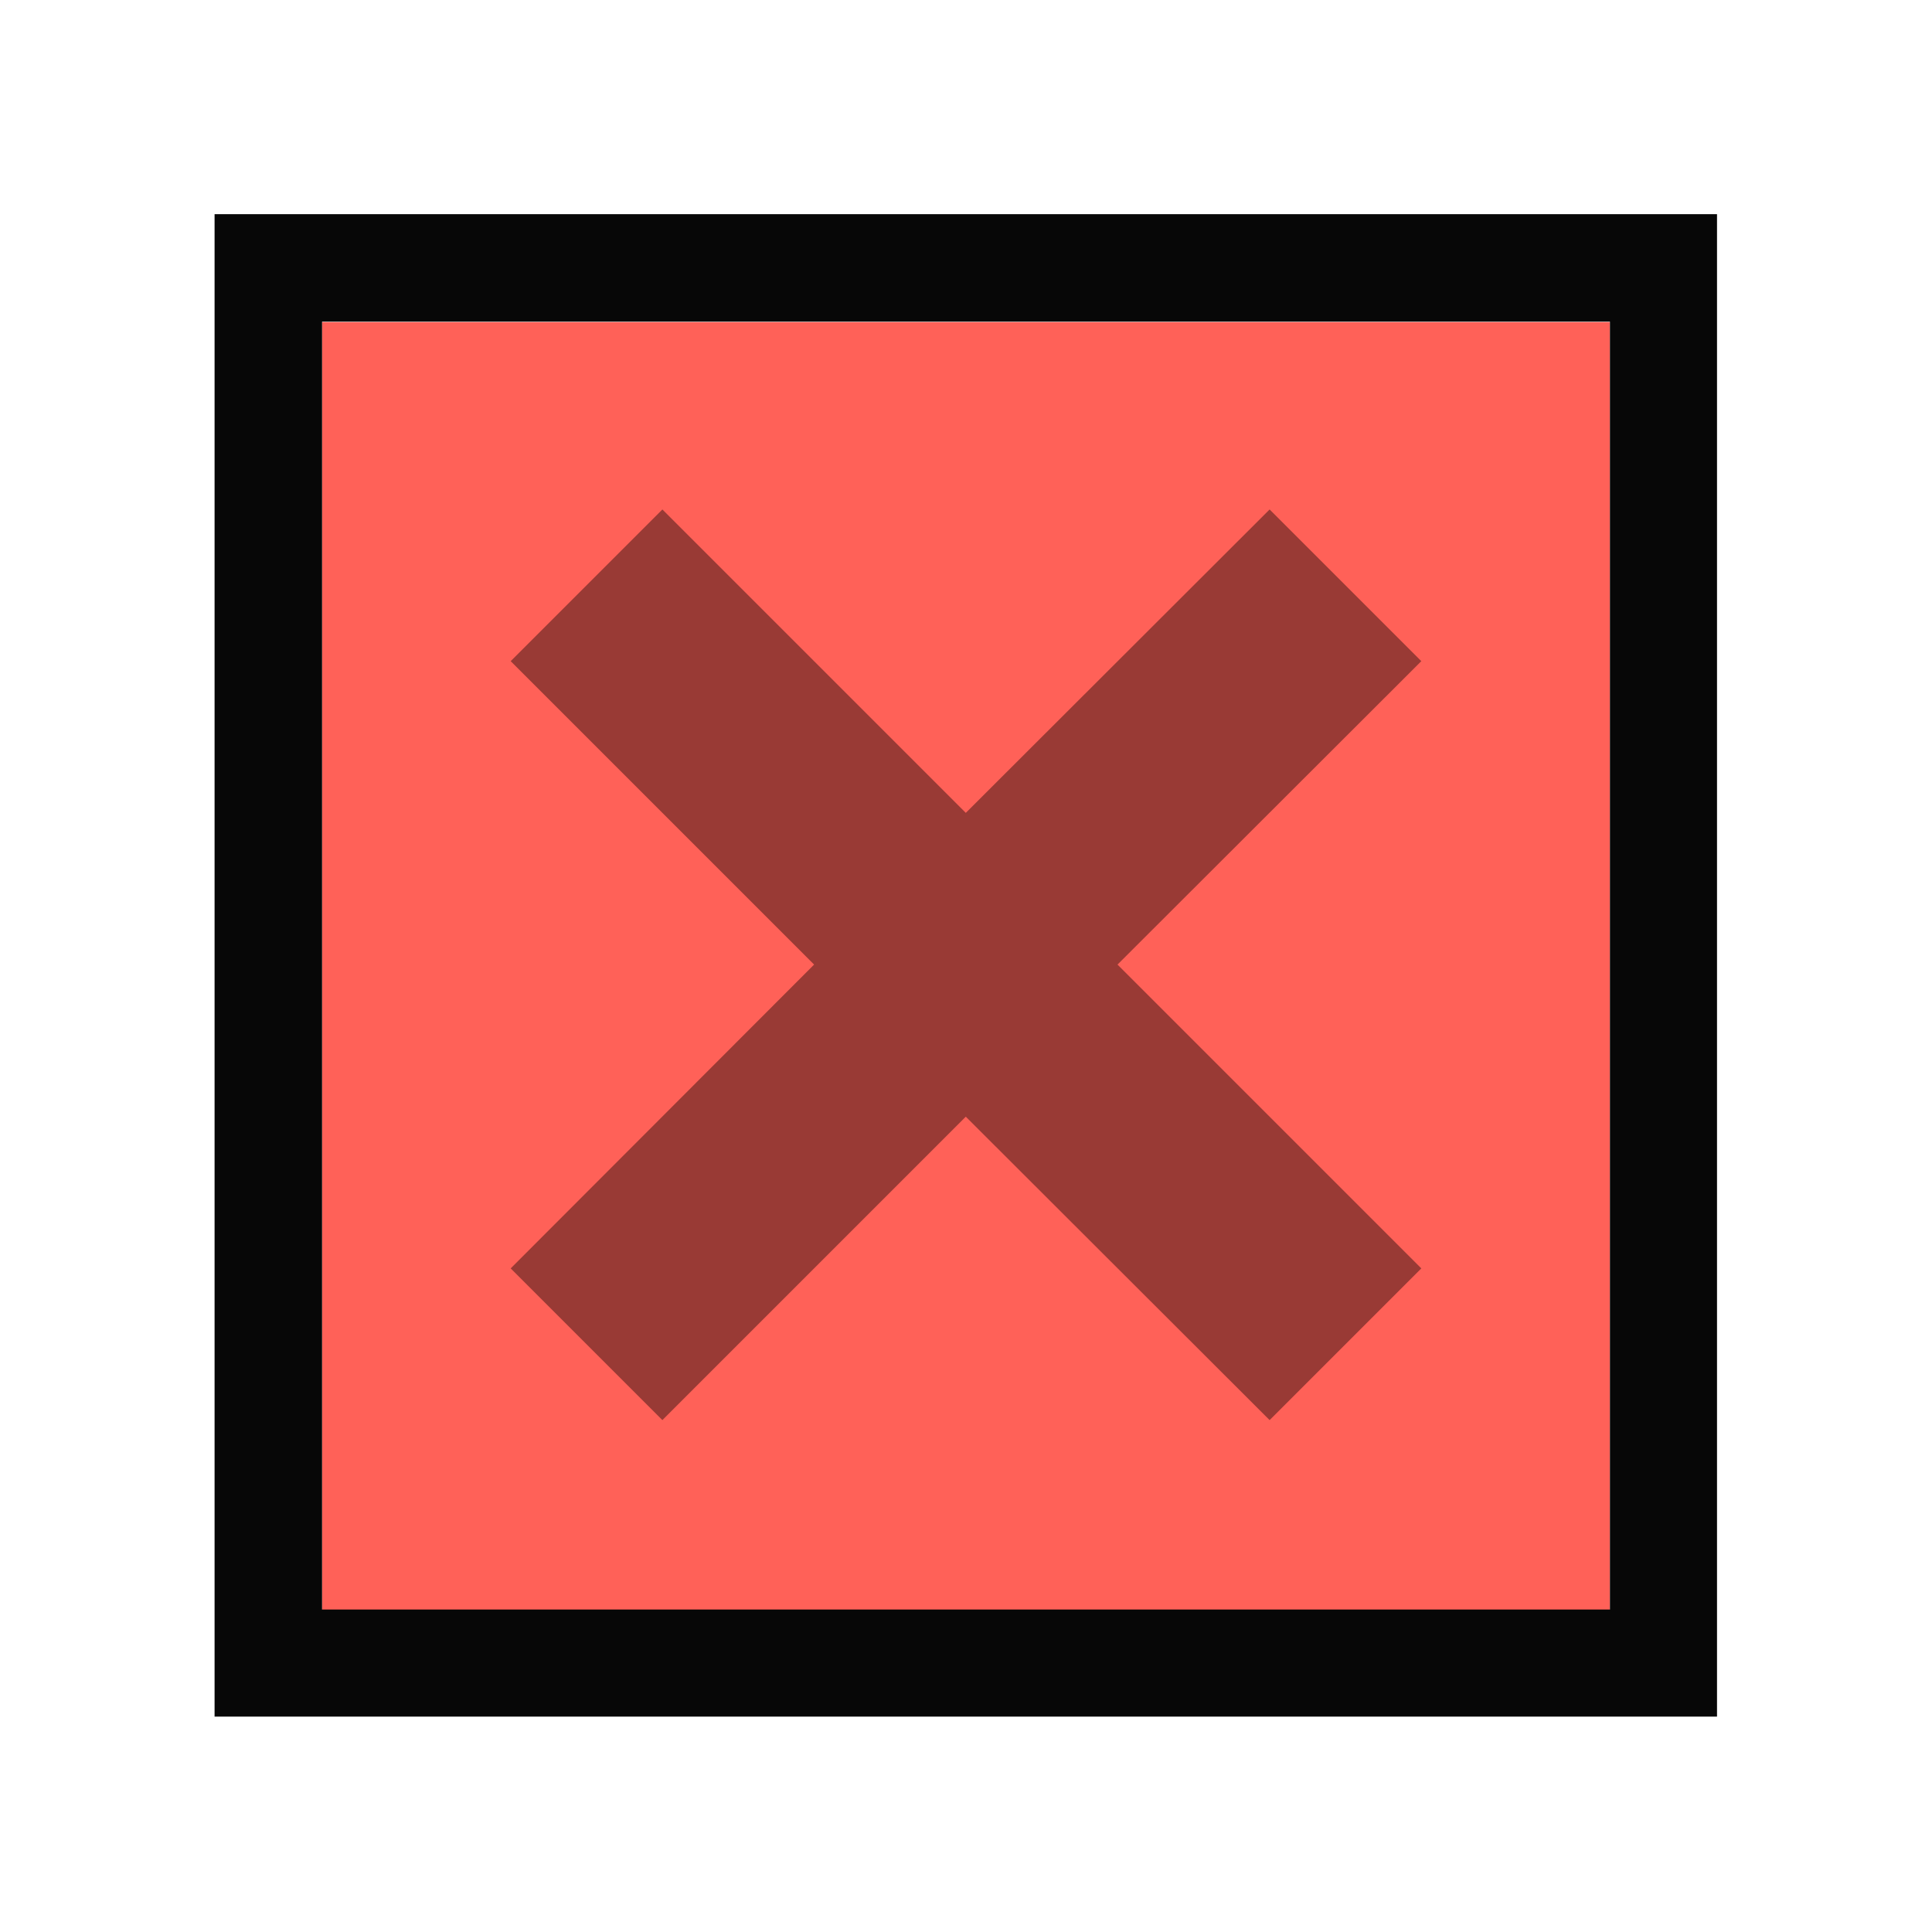 <?xml version="1.0" encoding="UTF-8" standalone="no"?>
<svg
   xmlns:dc="http://purl.org/dc/elements/1.1/"
   xmlns:cc="http://creativecommons.org/ns#"
   xmlns:rdf="http://www.w3.org/1999/02/22-rdf-syntax-ns#"
   xmlns:svg="http://www.w3.org/2000/svg"
   xmlns="http://www.w3.org/2000/svg"
   xmlns:sodipodi="http://sodipodi.sourceforge.net/DTD/sodipodi-0.dtd"
   xmlns:inkscape="http://www.inkscape.org/namespaces/inkscape"
   width="18"
   height="18"
   version="1.1"
   viewBox="0 0 4.763 4.763"
   id="svg12"
   sodipodi:docname="close_pressed.svg"
   inkscape:version="0.92.3 (2405546, 2018-03-11)">
  <defs
     id="defs16" />
  <sodipodi:namedview
     pagecolor="#ffffff"
     bordercolor="#666666"
     borderopacity="1"
     objecttolerance="10"
     gridtolerance="10"
     guidetolerance="10"
     inkscape:pageopacity="0"
     inkscape:pageshadow="2"
     inkscape:window-width="737"
     inkscape:window-height="480"
     id="namedview14"
     showgrid="false"
     inkscape:zoom="13.111111"
     inkscape:cx="-1.220339"
     inkscape:cy="9"
     inkscape:window-x="58"
     inkscape:window-y="31"
     inkscape:window-maximized="0"
     inkscape:current-layer="svg12" />
  <rect
     x=".794"
     y=".794"
     width="3.175"
     height="3.175"
     style="fill:#ff6158;paint-order:markers fill stroke"
     id="rect2" />
  <path
     inkscape:connector-curvature="0"
     id="path6"
     style="fill:#070707;stroke-width:0.265;paint-order:markers fill stroke"
     d="M 0.529,0.528 V 4.232 H 4.233 V 0.528 Z M 0.794,0.793 H 3.969 V 3.968 H 0.794 Z" />
  <path
     inkscape:connector-curvature="0"
     id="path8"
     style="opacity:0.4;stroke-width:0.265"
     d="M 1.259,1.63 2.007,2.378 1.259,3.127 1.633,3.501 2.381,2.753 3.13,3.501 3.504,3.127 2.755,2.378 3.504,1.63 3.13,1.256 2.381,2.004 1.633,1.256 Z" />
</svg>
